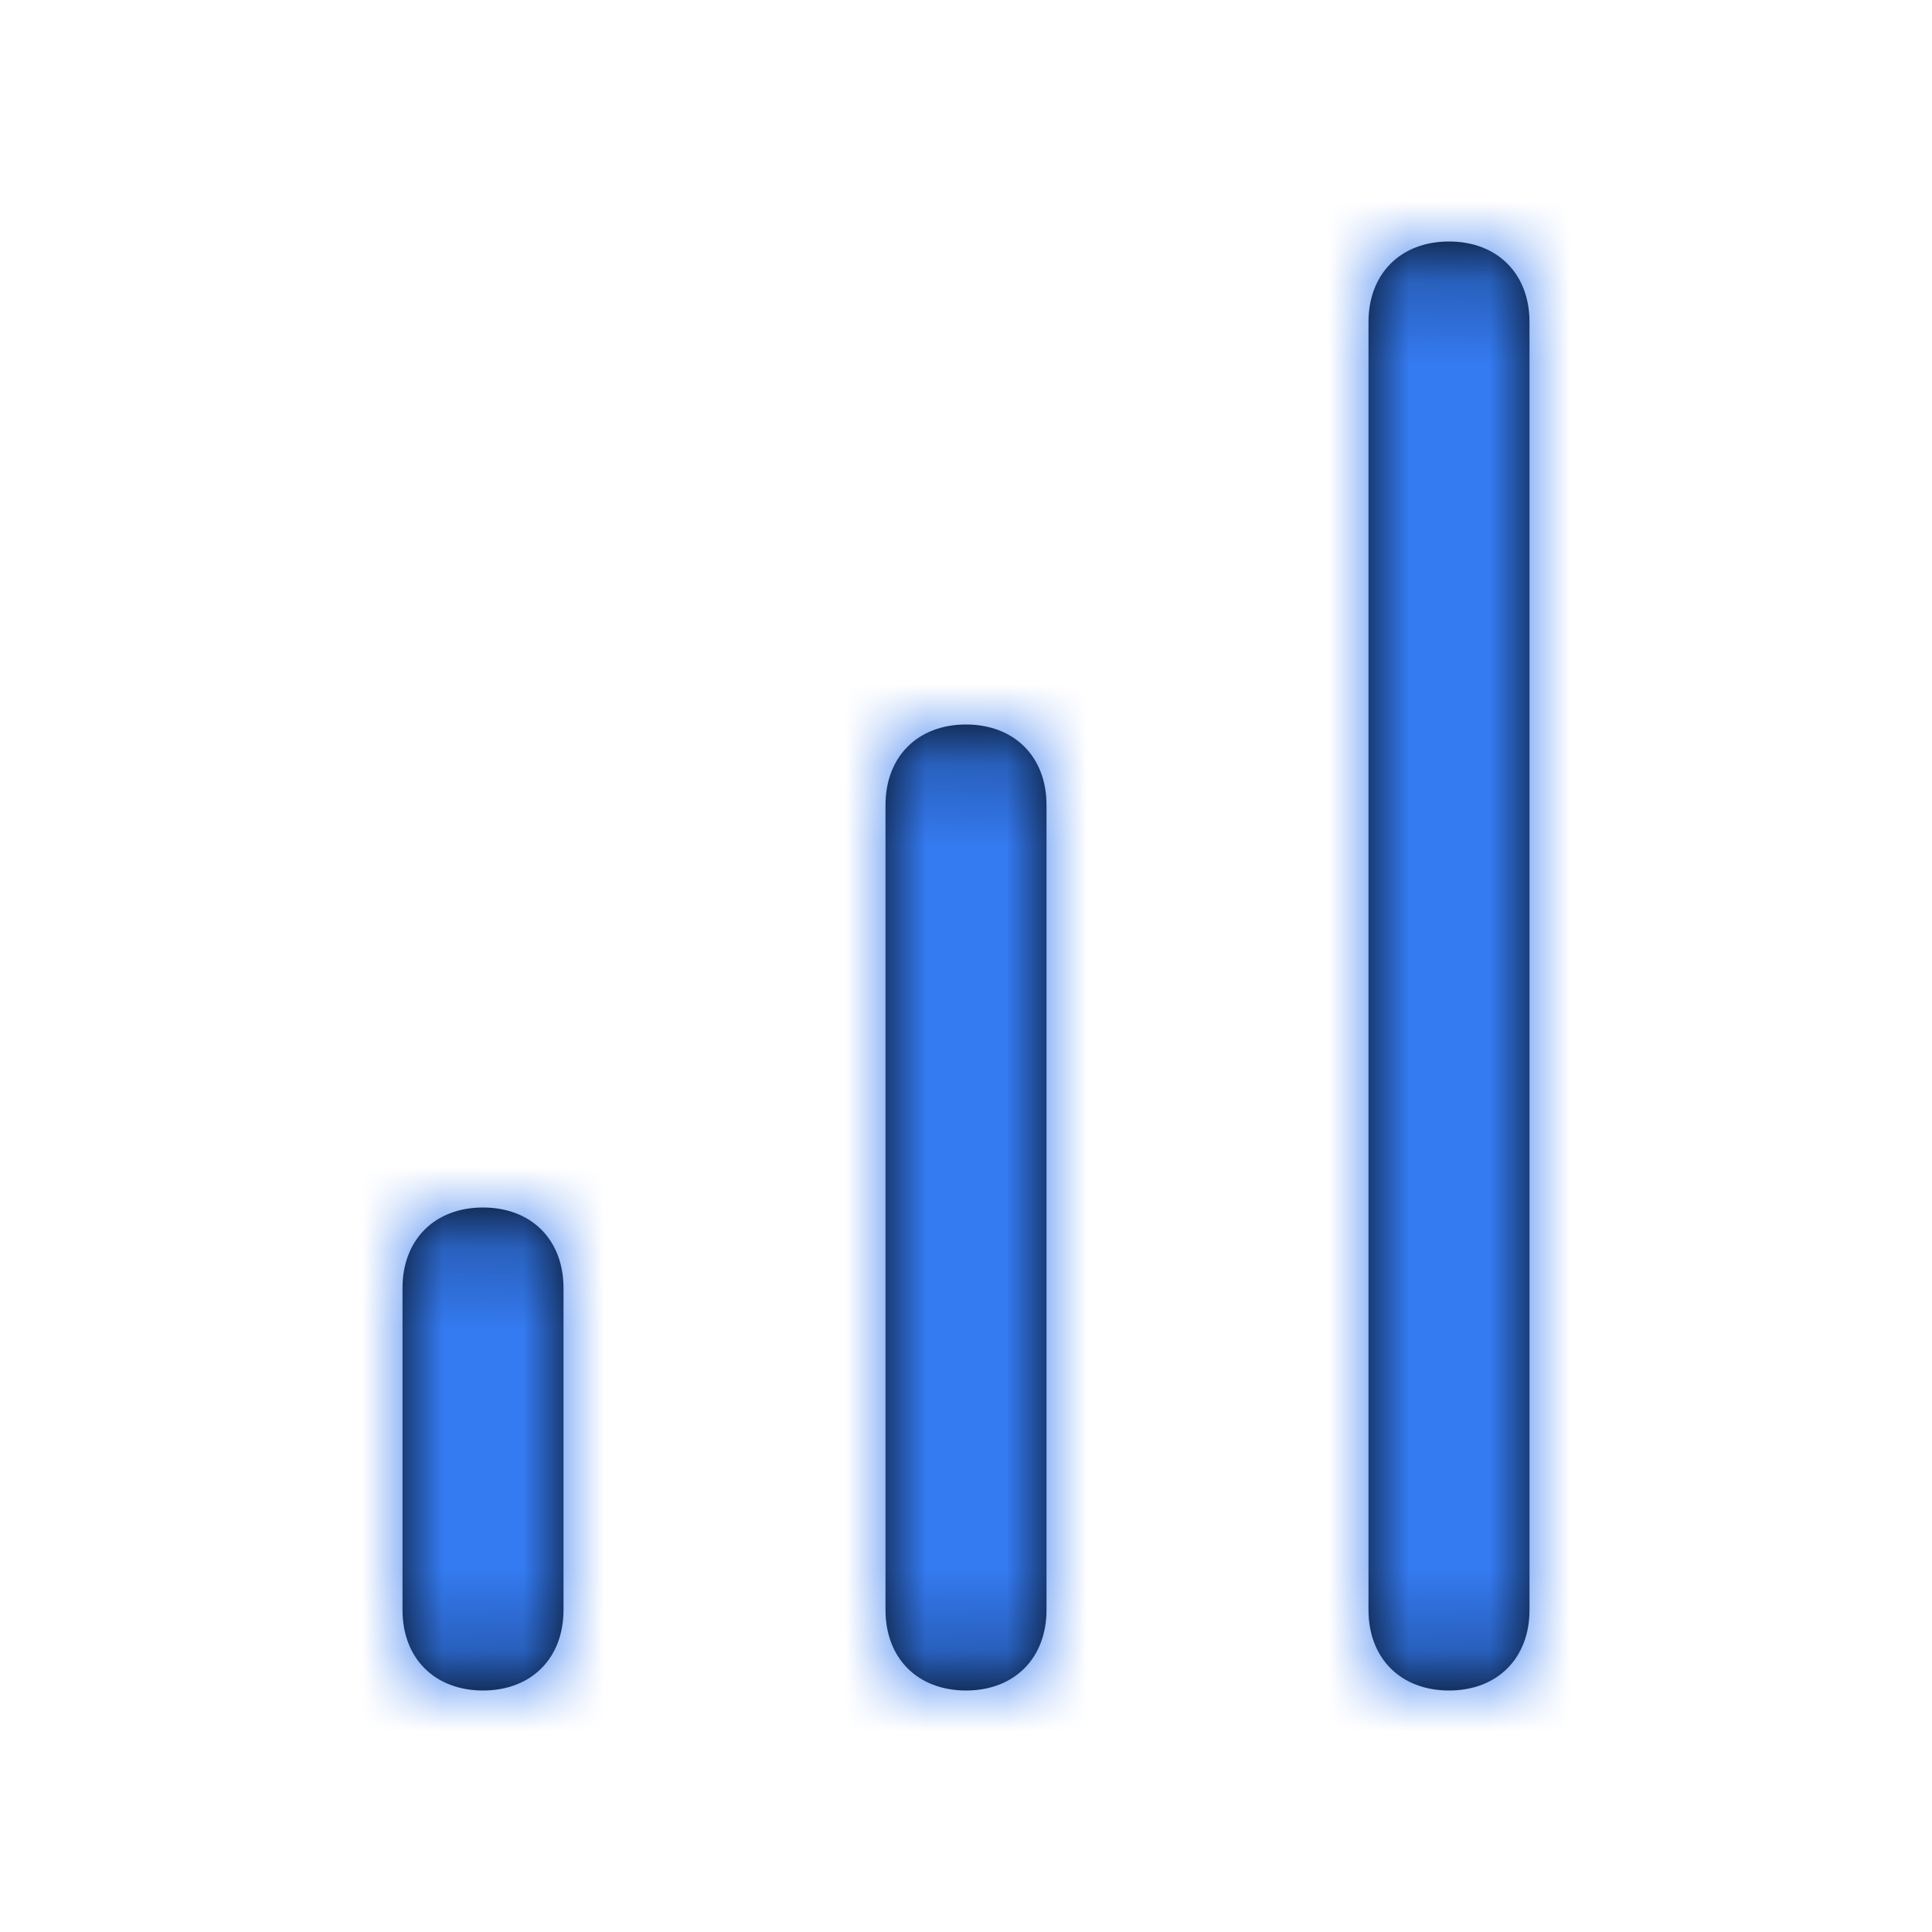<svg width="24" height="24" viewBox="0 0 24 24" fill="none" xmlns="http://www.w3.org/2000/svg">
<path fill-rule="evenodd" clip-rule="evenodd" d="M18 3C17.4 3 17 3.4 17 4V20C17 20.6 17.4 21 18 21C18.6 21 19 20.6 19 20V4C19 3.4 18.6 3 18 3ZM12 9C12.6 9 13 9.4 13 10V20C13 20.6 12.6 21 12 21C11.4 21 11 20.6 11 20V10C11 9.4 11.4 9 12 9ZM5 16C5 15.4 5.4 15 6 15C6.6 15 7 15.4 7 16V20C7 20.6 6.6 21 6 21C5.4 21 5 20.6 5 20V16Z" fill="black"/>
<mask id="mask0" mask-type="alpha" maskUnits="userSpaceOnUse" x="5" y="3" width="14" height="18">
<path fill-rule="evenodd" clip-rule="evenodd" d="M18 3C17.4 3 17 3.4 17 4V20C17 20.6 17.4 21 18 21C18.6 21 19 20.6 19 20V4C19 3.4 18.6 3 18 3ZM12 9C12.6 9 13 9.4 13 10V20C13 20.6 12.6 21 12 21C11.4 21 11 20.6 11 20V10C11 9.4 11.4 9 12 9ZM5 16C5 15.4 5.4 15 6 15C6.6 15 7 15.4 7 16V20C7 20.6 6.6 21 6 21C5.4 21 5 20.6 5 20V16Z" fill="white"/>
</mask>
<g mask="url(#mask0)">
<rect width="24" height="24" fill="#347AF0"/>
</g>
</svg>
